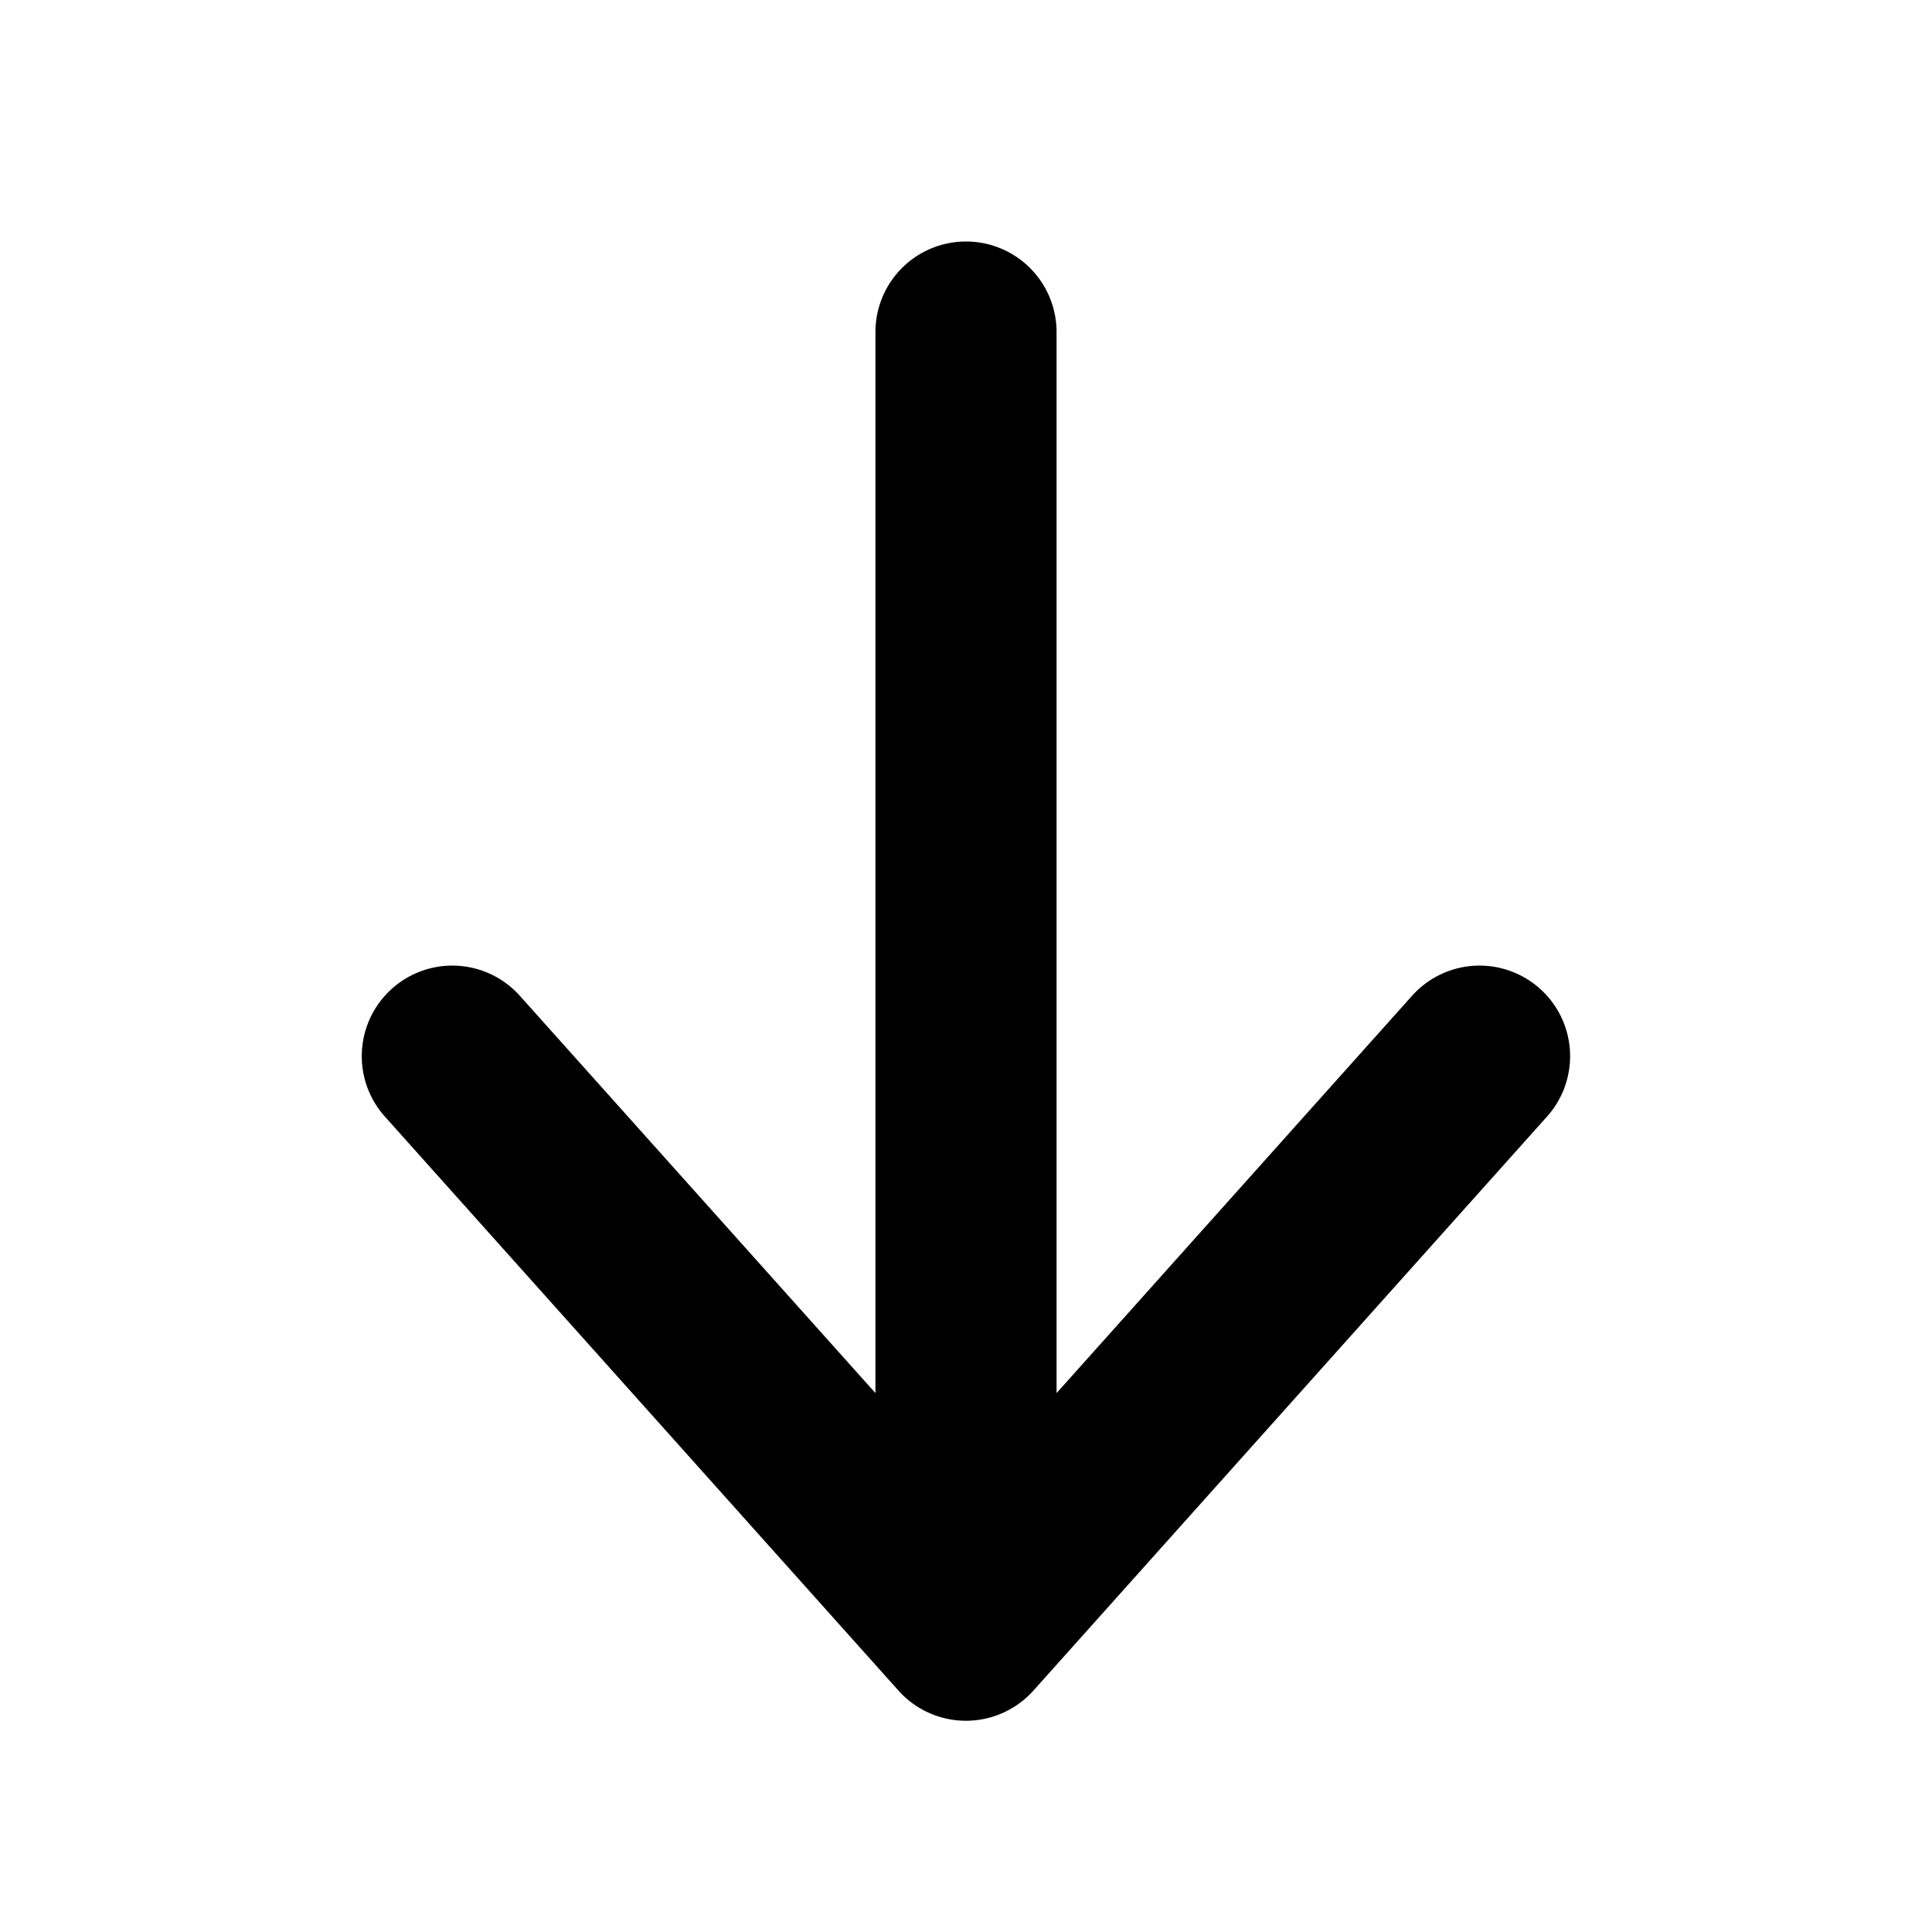 <svg xmlns="http://www.w3.org/2000/svg" xmlns:xlink="http://www.w3.org/1999/xlink" width="1em" height="1em" preserveAspectRatio="xMidYMid meet" viewBox="0 0 16 16" style="-ms-transform: rotate(360deg); -webkit-transform: rotate(360deg); transform: rotate(360deg);"><g transform="rotate(-90 8 8)"><path fill="currentColor" d="M14 8a.75.75 0 0 1-.75.75H4.463l3.287 2.941a.75.75 0 1 1-1 1.118L2 8.559A.75.75 0 0 1 2 7.44l4.75-4.25a.75.75 0 1 1 1 1.118L4.463 7.25h8.787A.75.75 0 0 1 14 8Z"/></g></svg>